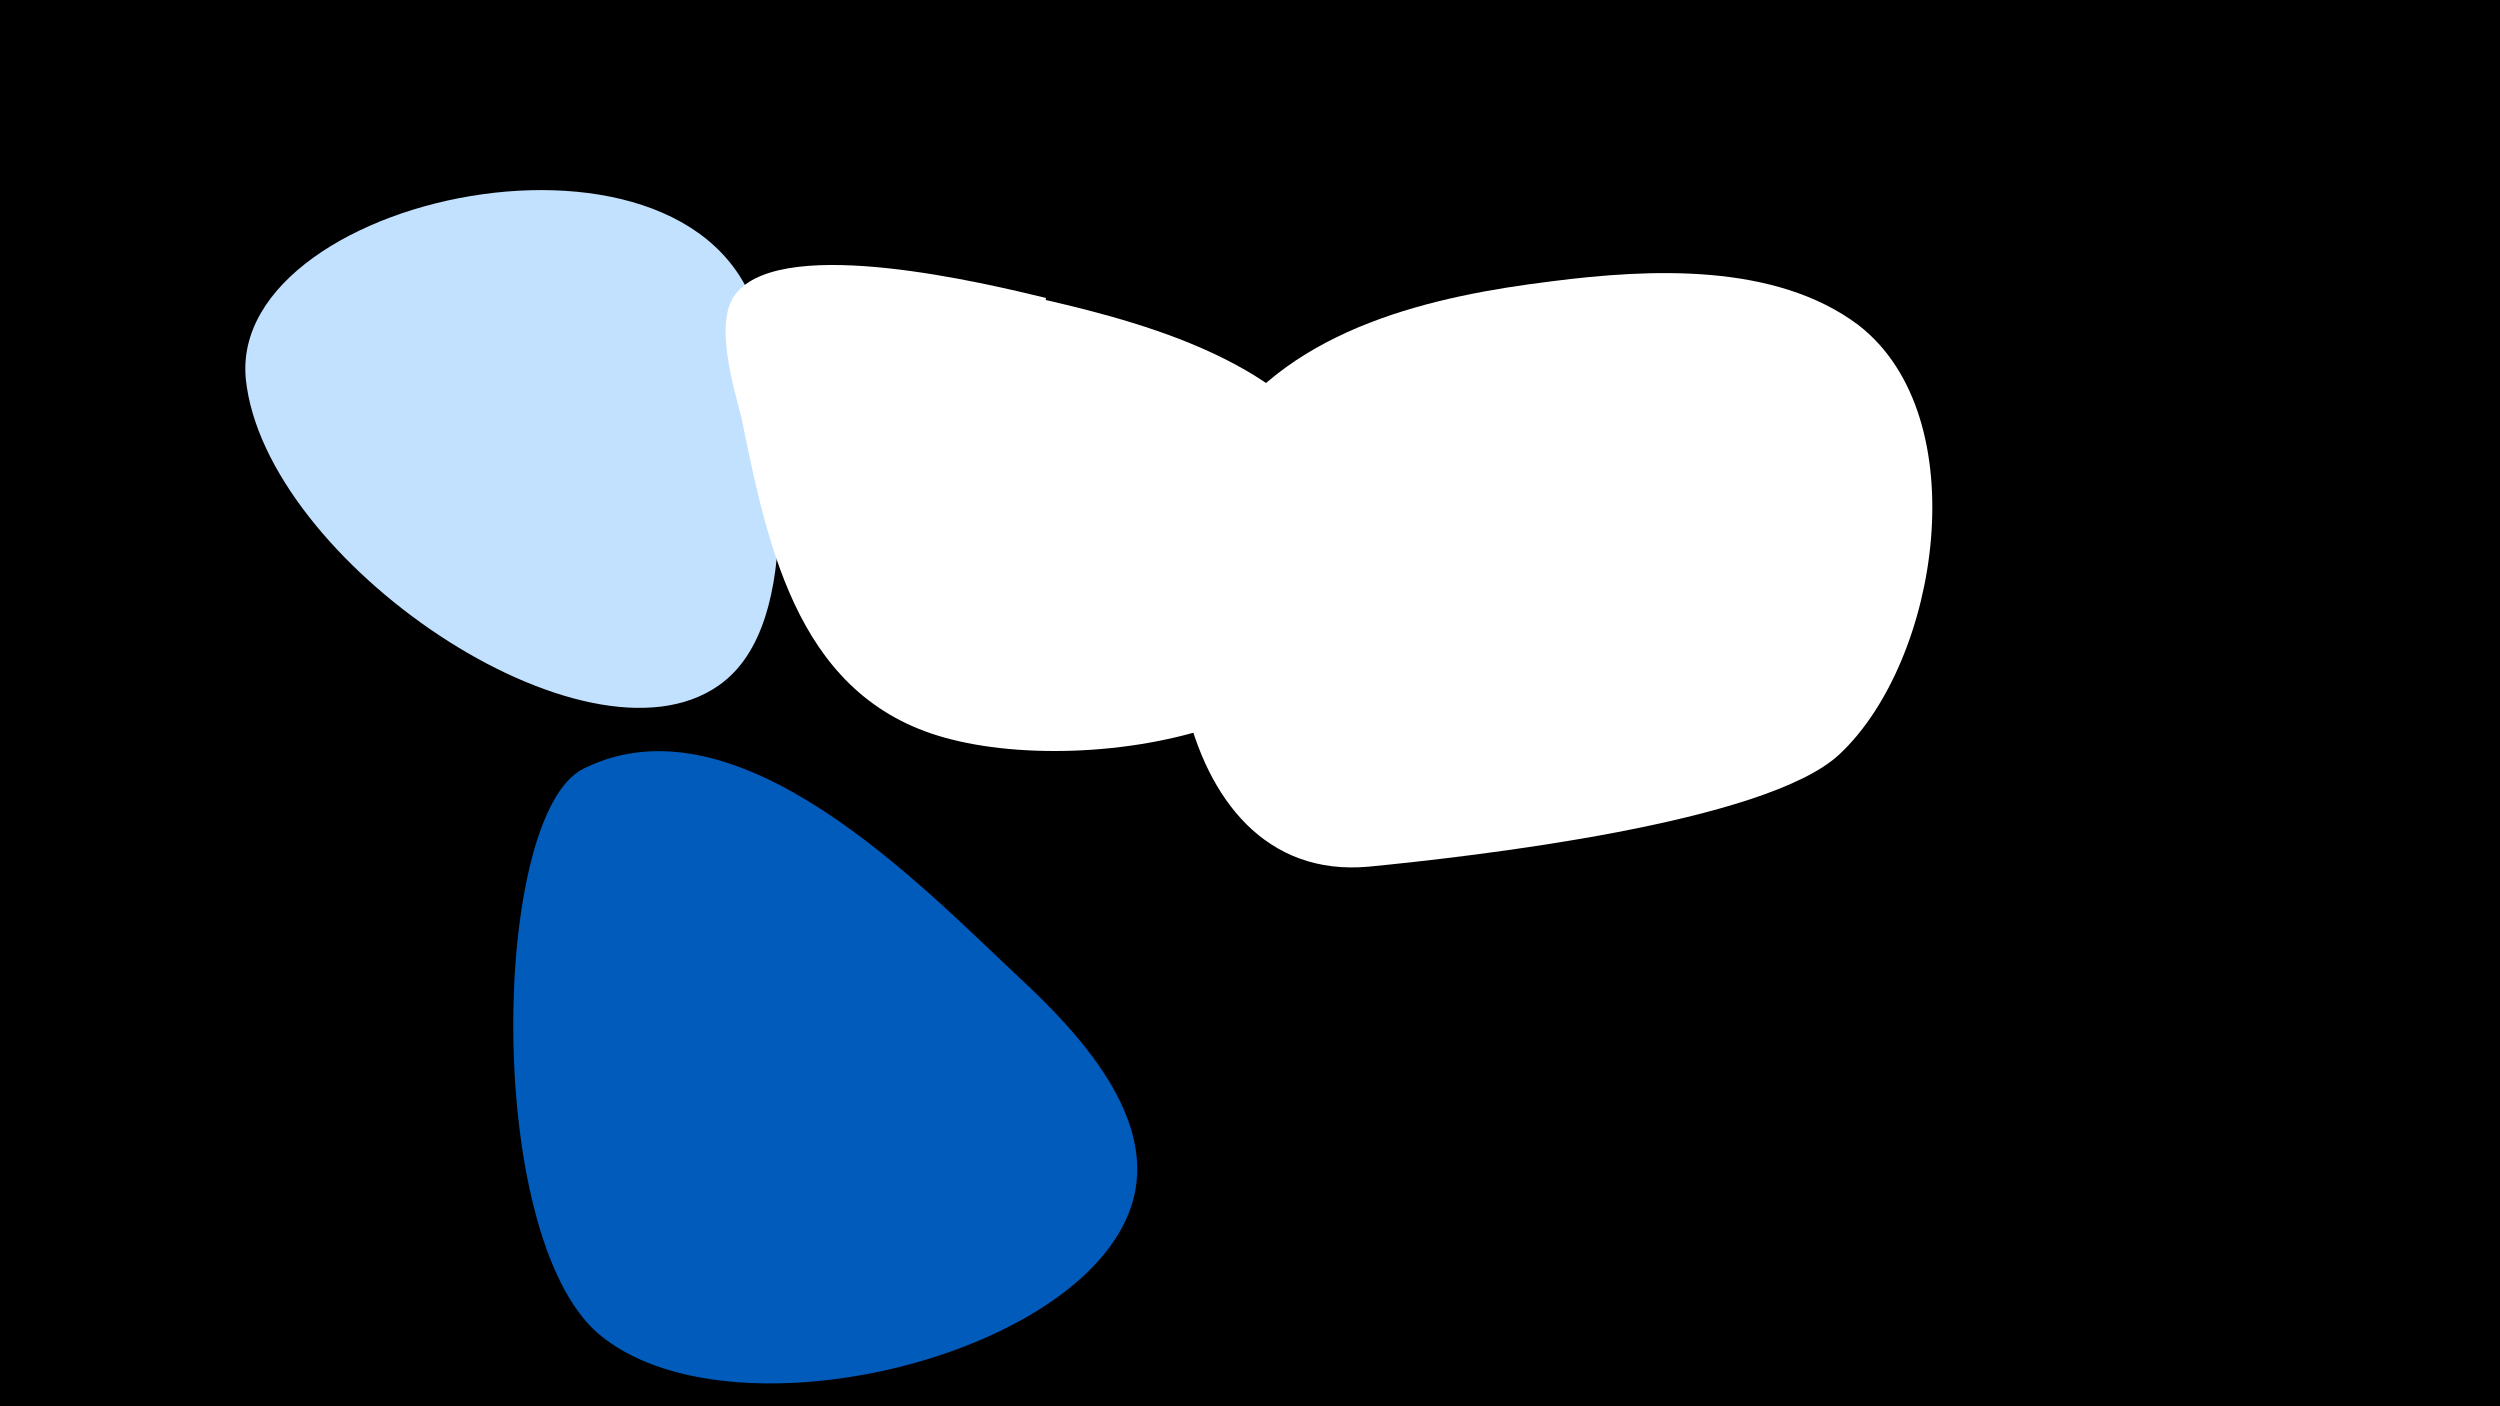 <svg width="1200" height="675" viewBox="-500 -500 1200 675" xmlns="http://www.w3.org/2000/svg"><path d="M-500-500h1200v675h-1200z" fill="#000"/><path d="M-134-338c-19-119-257-71-248 20 9 87 163 192 227 147 43-30 27-125 21-167z"  fill="#c2e1ff" /><path d="M2-357c-29-7-124-30-148-3-12 13-2 45 2 61 13 64 28 136 101 154 75 19 232-9 192-121-20-57-95-78-147-90z"  fill="#fff" /><path d="M-11-31c-46-43-135-137-209-100-44 22-48 223 7 271 62 53 232 12 256-61 14-42-26-84-54-110z"  fill="#005bbb" /><path d="M245-365c-57 7-124 22-159 73-41 60-28 217 71 208 51-5 191-21 226-54 48-45 66-162 9-206-40-30-100-27-147-21z"  fill="#fff" /></svg>